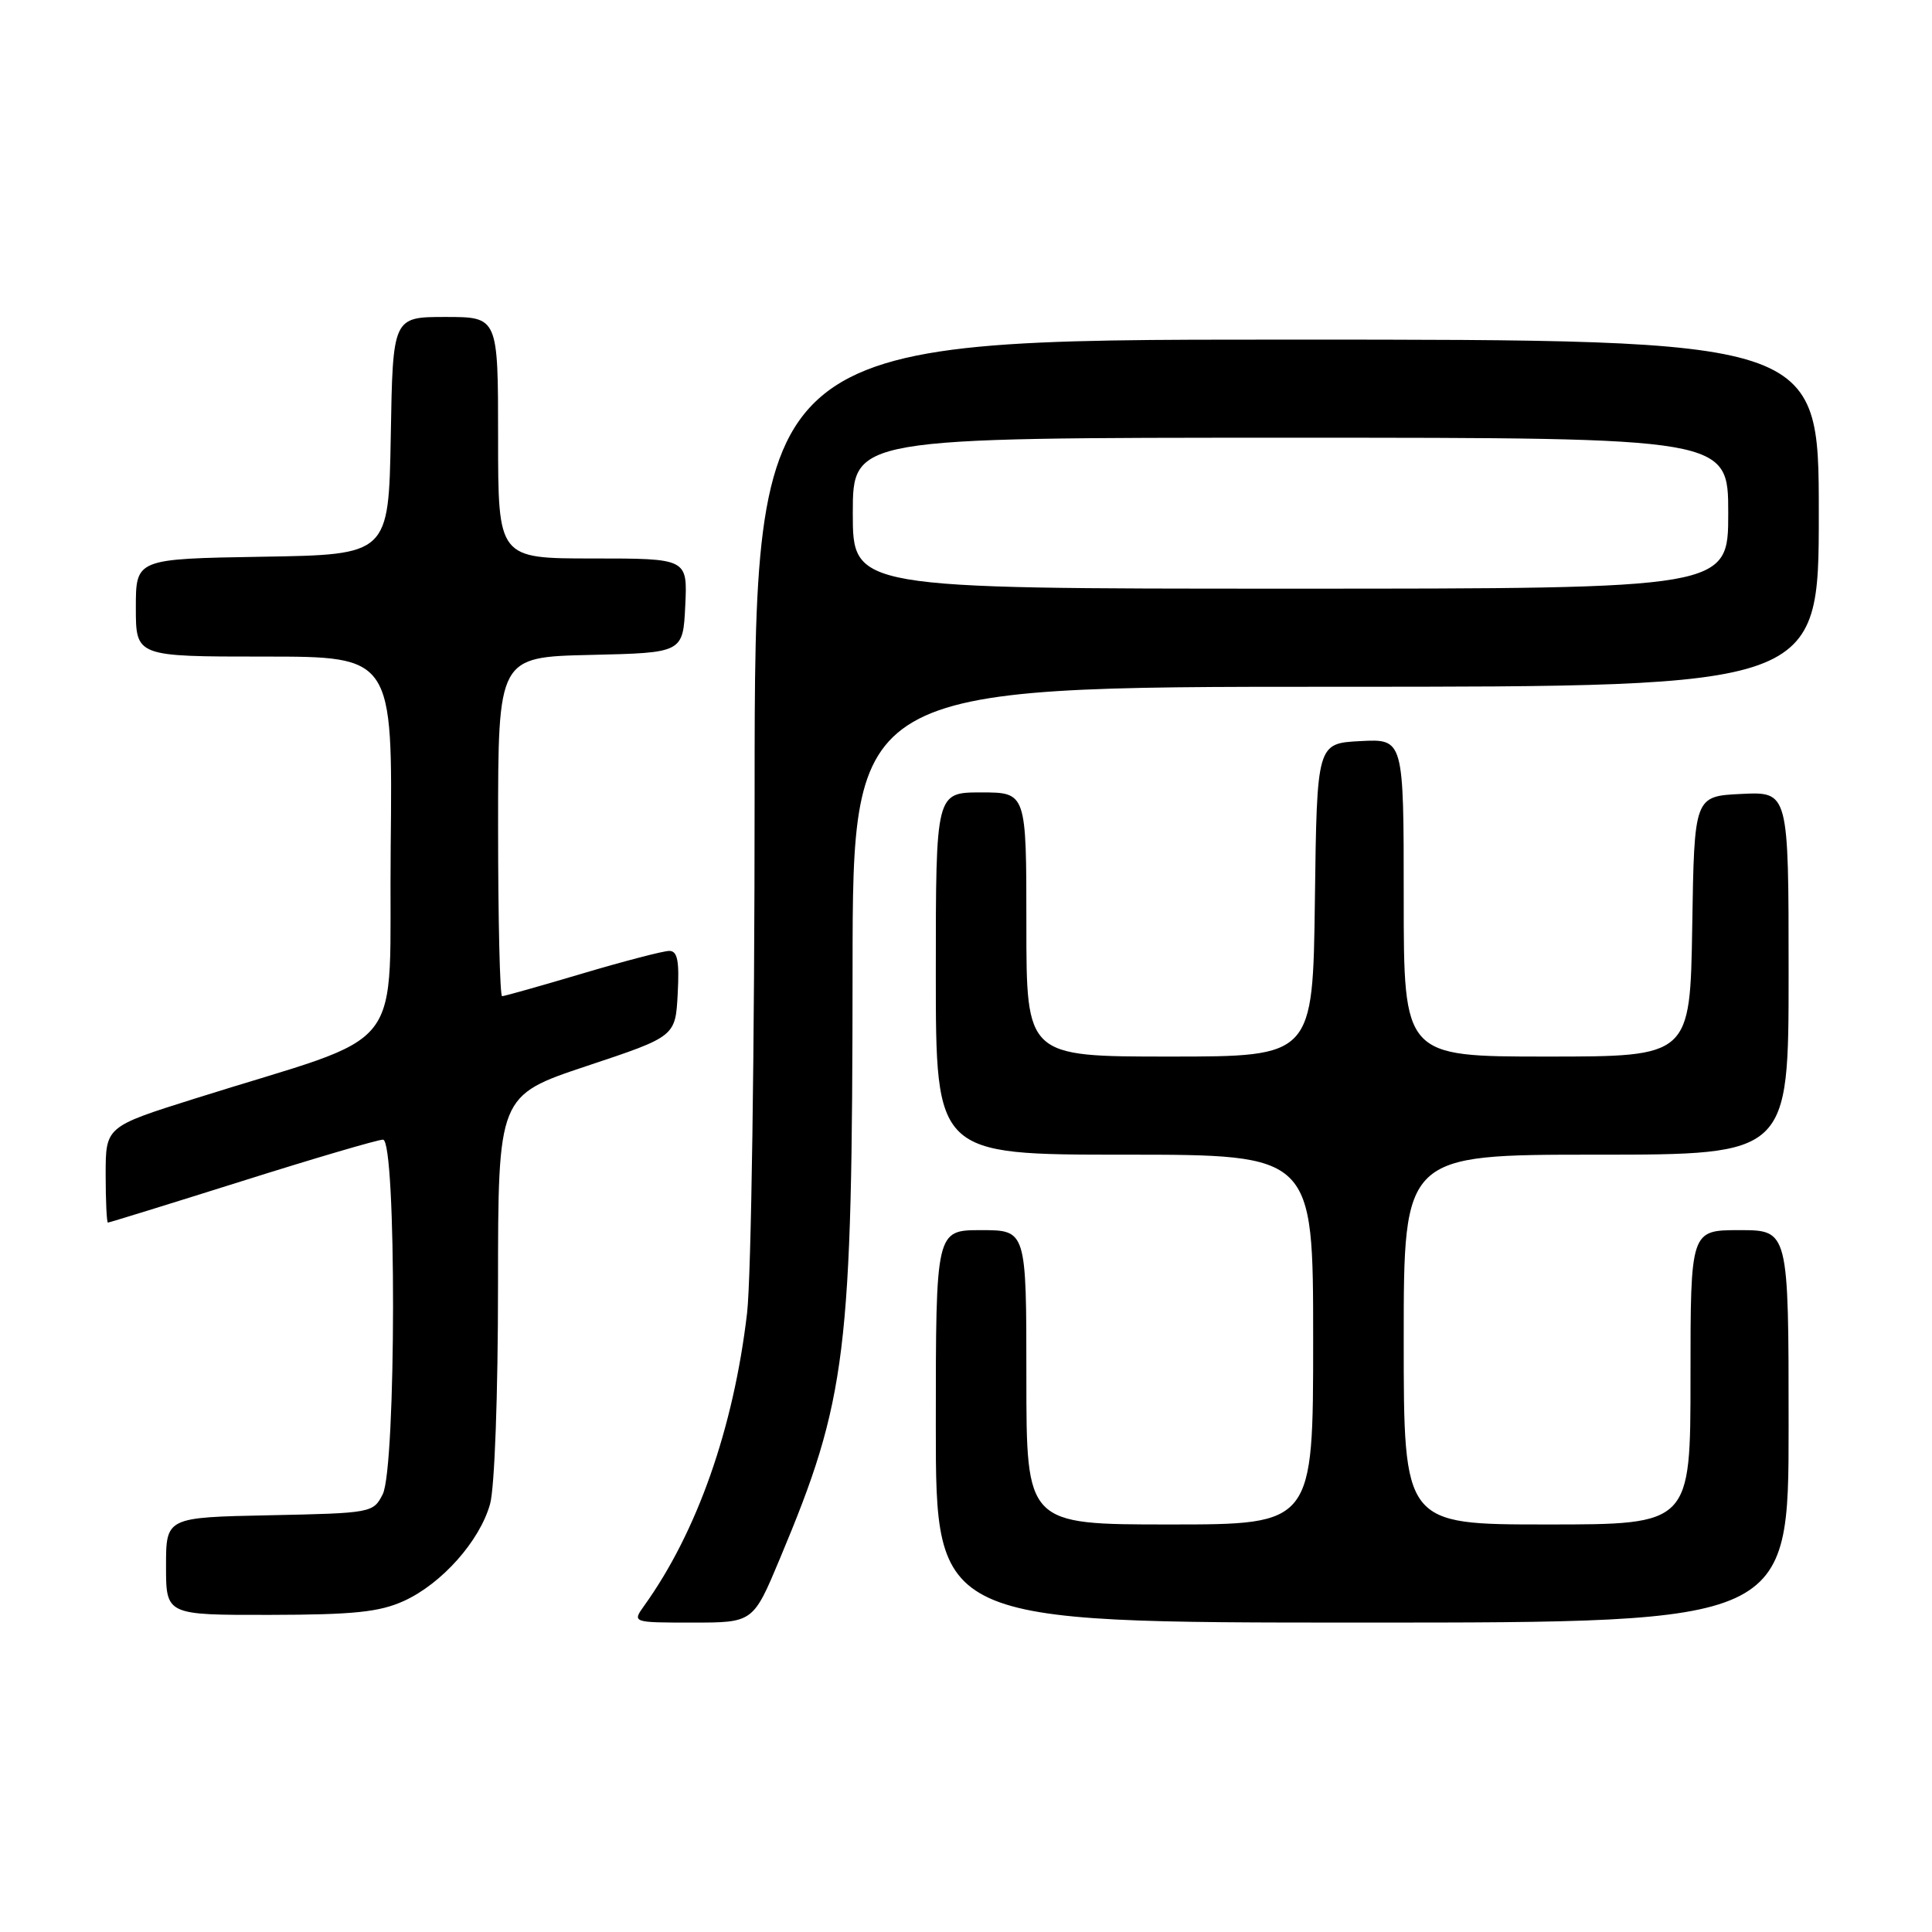 <?xml version="1.0" encoding="UTF-8" standalone="no"?>
<!DOCTYPE svg PUBLIC "-//W3C//DTD SVG 1.1//EN" "http://www.w3.org/Graphics/SVG/1.1/DTD/svg11.dtd" >
<svg xmlns="http://www.w3.org/2000/svg" xmlns:xlink="http://www.w3.org/1999/xlink" version="1.1" viewBox="0 0 256 256">
 <g >
 <path fill="currentColor"
d=" M 103.36 206.48 C 112.21 185.35 112.94 179.44 112.97 128.25 C 113.00 91.00 113.00 91.00 177.00 91.00 C 241.00 91.00 241.00 91.00 241.00 68.00 C 241.00 45.00 241.00 45.00 170.50 45.00 C 100.00 45.00 100.00 45.00 99.99 105.25 C 99.99 138.81 99.54 169.27 98.99 174.00 C 97.20 189.25 92.37 202.99 85.37 212.75 C 83.76 215.00 83.76 215.00 91.78 215.00 C 99.80 215.00 99.80 215.00 103.36 206.48 Z  M 237.00 189.00 C 237.00 163.00 237.00 163.00 230.50 163.00 C 224.00 163.00 224.00 163.00 224.00 182.50 C 224.00 202.00 224.00 202.00 205.00 202.00 C 186.00 202.00 186.00 202.00 186.00 177.50 C 186.00 153.00 186.00 153.00 211.50 153.00 C 237.00 153.00 237.00 153.00 237.00 128.95 C 237.00 104.90 237.00 104.90 230.75 105.20 C 224.50 105.50 224.50 105.50 224.23 122.75 C 223.95 140.00 223.95 140.00 204.98 140.00 C 186.00 140.00 186.00 140.00 186.00 118.95 C 186.00 97.90 186.00 97.90 180.25 98.20 C 174.50 98.50 174.50 98.50 174.23 119.25 C 173.96 140.00 173.96 140.00 154.98 140.00 C 136.00 140.00 136.00 140.00 136.00 122.50 C 136.00 105.00 136.00 105.00 130.00 105.00 C 124.00 105.00 124.00 105.00 124.00 129.00 C 124.00 153.00 124.00 153.00 149.00 153.00 C 174.00 153.00 174.00 153.00 174.00 177.50 C 174.00 202.00 174.00 202.00 155.00 202.00 C 136.00 202.00 136.00 202.00 136.00 182.50 C 136.00 163.00 136.00 163.00 130.00 163.00 C 124.00 163.00 124.00 163.00 124.00 189.00 C 124.00 215.00 124.00 215.00 180.50 215.00 C 237.00 215.00 237.00 215.00 237.00 189.00 Z  M 53.51 212.14 C 58.55 209.84 63.57 204.19 64.94 199.28 C 65.54 197.10 65.99 184.81 65.99 170.33 C 66.00 145.17 66.00 145.17 77.75 141.25 C 89.50 137.34 89.50 137.34 89.80 131.67 C 90.03 127.30 89.77 126.00 88.68 126.00 C 87.90 126.00 82.72 127.35 77.16 129.00 C 71.61 130.65 66.82 132.00 66.53 132.00 C 66.24 132.00 66.00 121.89 66.00 109.53 C 66.00 87.06 66.00 87.06 78.25 86.78 C 90.50 86.50 90.50 86.50 90.80 80.25 C 91.10 74.00 91.10 74.00 78.55 74.00 C 66.00 74.00 66.00 74.00 66.00 58.00 C 66.00 42.00 66.00 42.00 59.03 42.00 C 52.05 42.00 52.05 42.00 51.78 57.75 C 51.50 73.50 51.50 73.50 34.75 73.77 C 18.00 74.05 18.00 74.05 18.00 80.52 C 18.00 87.00 18.00 87.00 35.02 87.00 C 52.03 87.00 52.03 87.00 51.77 112.17 C 51.47 140.59 54.69 136.46 25.75 145.59 C 14.00 149.29 14.00 149.29 14.00 155.65 C 14.00 159.14 14.14 162.00 14.30 162.00 C 14.47 162.00 22.46 159.53 32.05 156.51 C 41.65 153.48 50.06 151.01 50.75 151.01 C 52.55 151.00 52.51 194.43 50.71 198.00 C 49.46 200.46 49.23 200.50 35.72 200.78 C 22.00 201.06 22.00 201.06 22.00 207.53 C 22.00 214.00 22.00 214.00 35.75 213.98 C 46.88 213.96 50.26 213.61 53.51 212.14 Z  M 113.00 68.00 C 113.00 58.00 113.00 58.00 171.00 58.00 C 229.00 58.00 229.00 58.00 229.00 68.00 C 229.00 78.00 229.00 78.00 171.00 78.00 C 113.00 78.00 113.00 78.00 113.00 68.00 Z "/>
</g>
</svg>